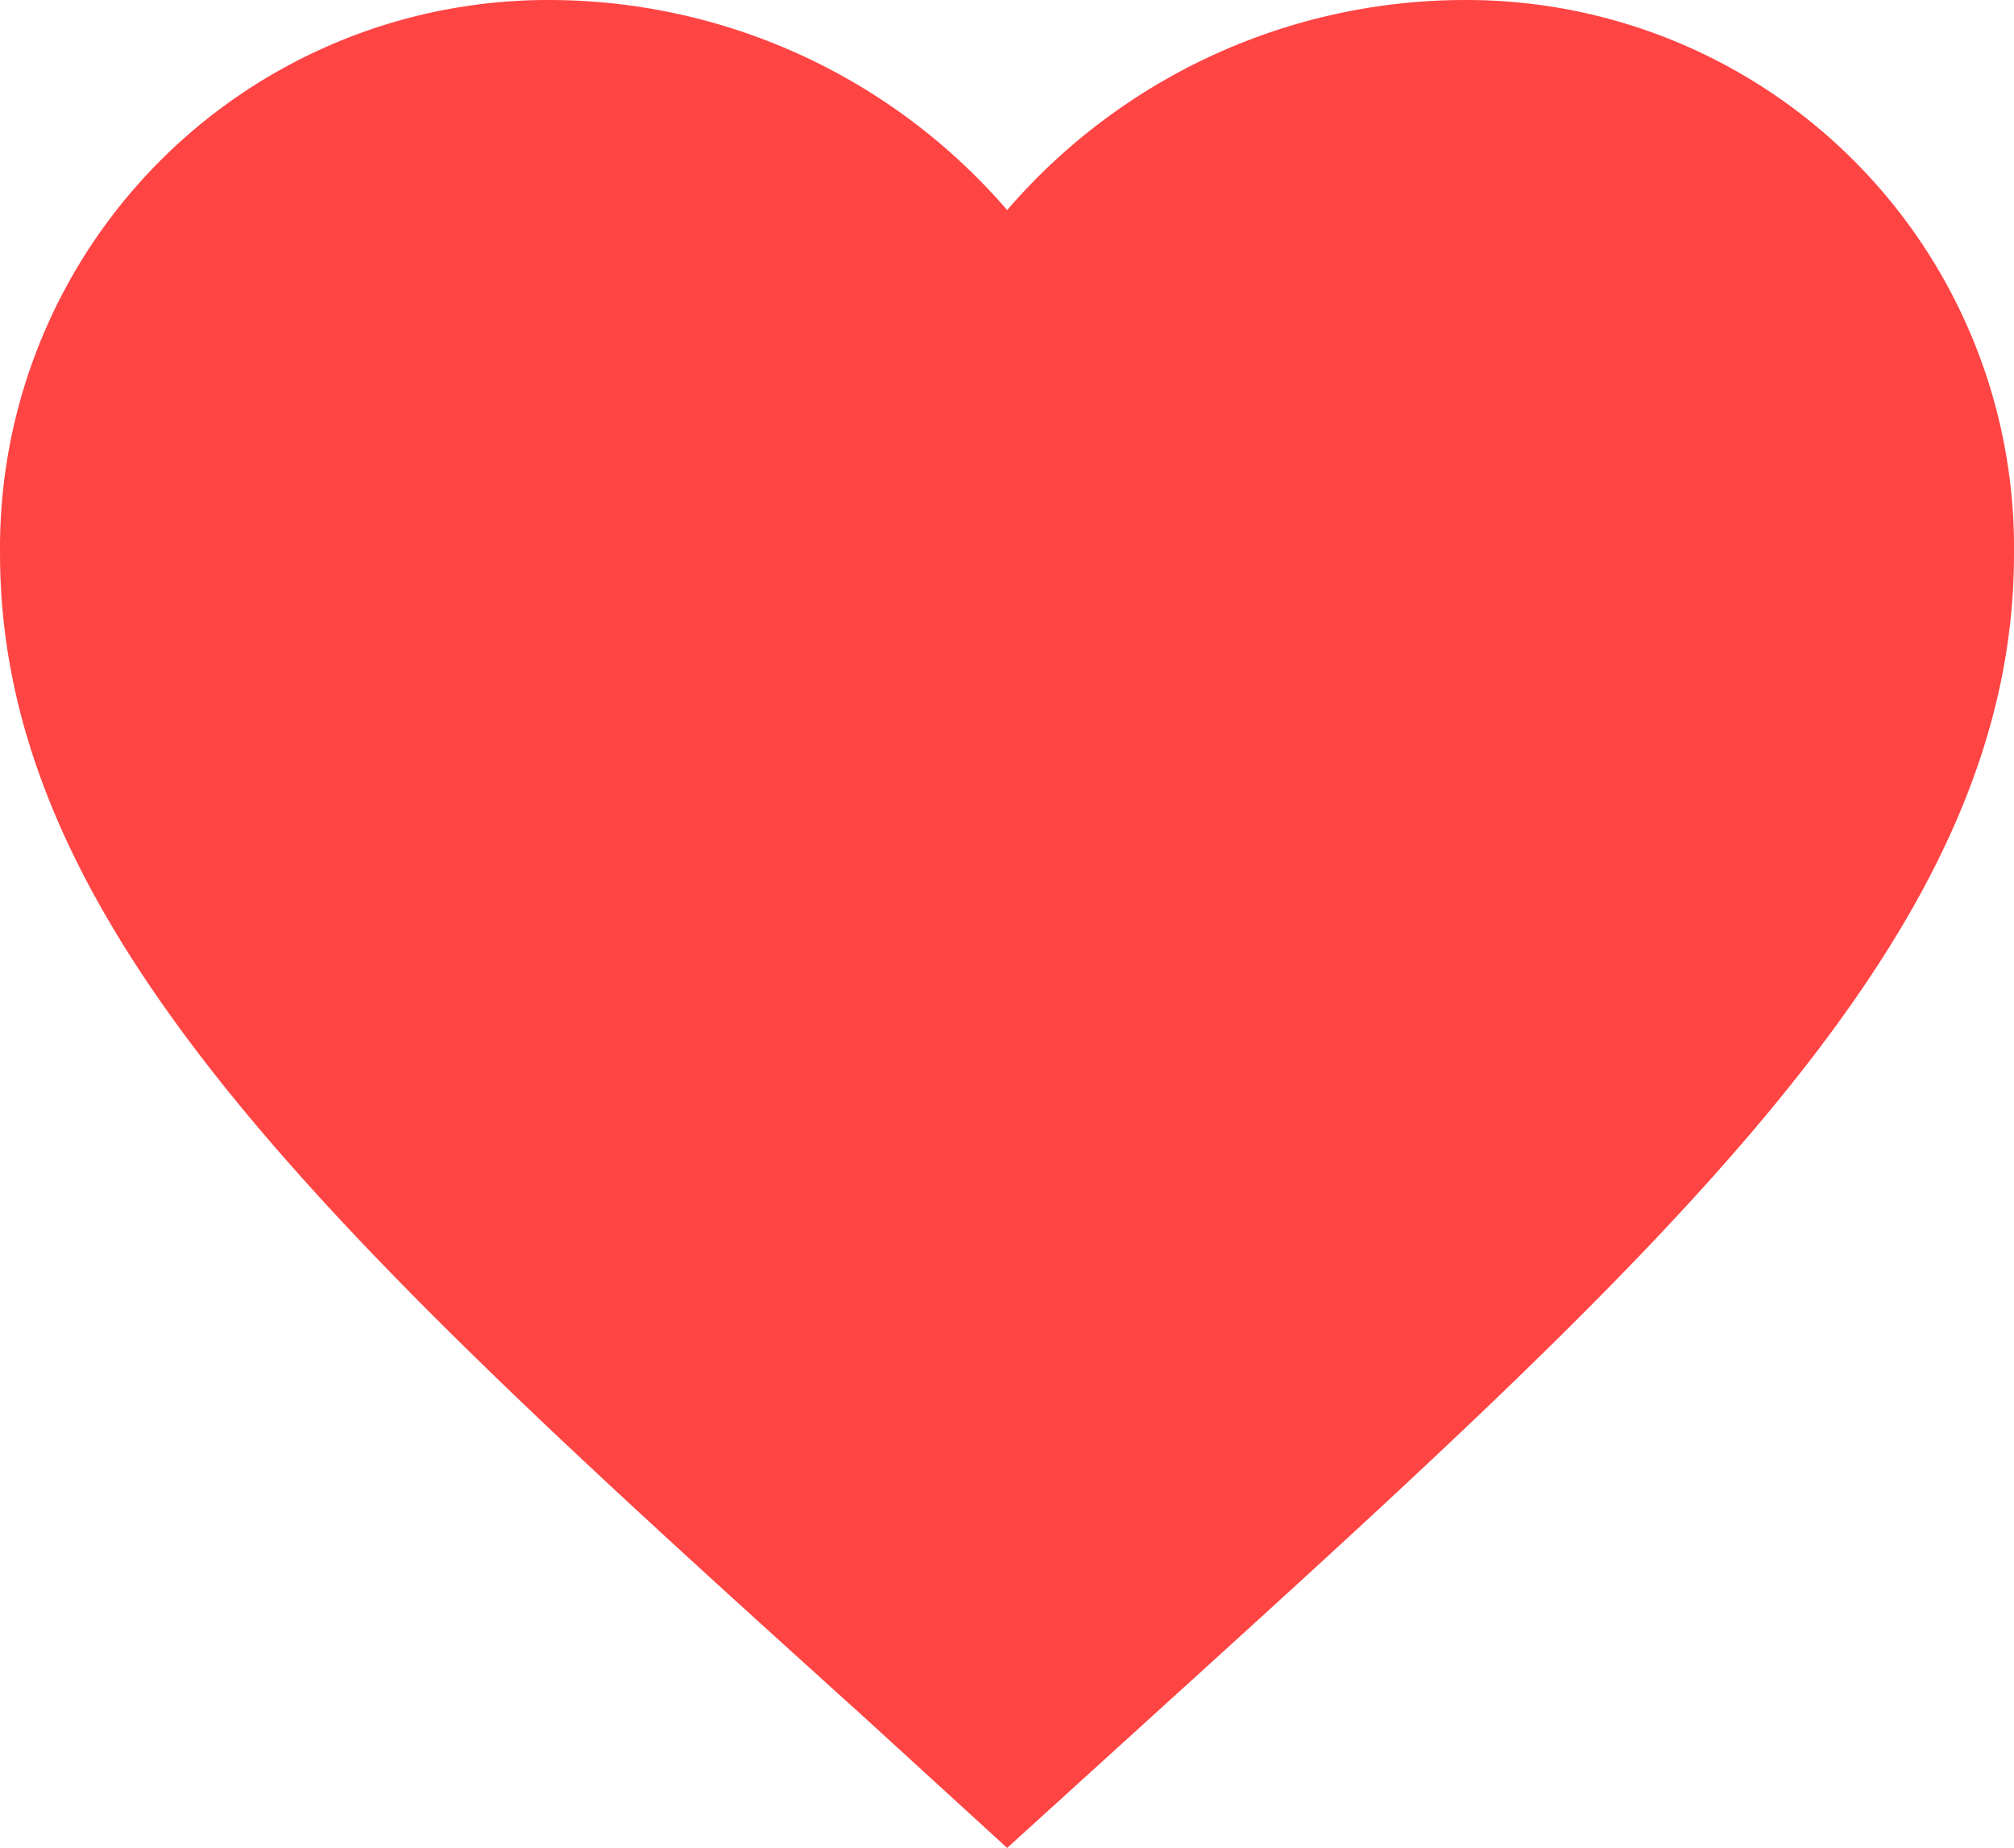 <?xml version="1.0" standalone="no"?><!DOCTYPE svg PUBLIC "-//W3C//DTD SVG 1.1//EN" "http://www.w3.org/Graphics/SVG/1.1/DTD/svg11.dtd"><svg t="1545908902574" class="icon" style="" viewBox="0 0 1116 1024" version="1.1" xmlns="http://www.w3.org/2000/svg" p-id="6035" xmlns:xlink="http://www.w3.org/1999/xlink" width="217.969" height="200"><defs><style type="text/css"></style></defs><path d="M558.087 1024l-80.274-73.371C189.788 690.379 0.019 517.629 0.019 306.988A303.598 303.598 0 0 1 306.988 0.019a335.226 335.226 0 0 1 251.099 116.398A334.745 334.745 0 0 1 809.186 0.019a303.437 303.437 0 0 1 306.809 306.97c0 210.64-189.769 382.749-477.151 643.641z m0 0" p-id="6036" fill="#ff4444"></path></svg>